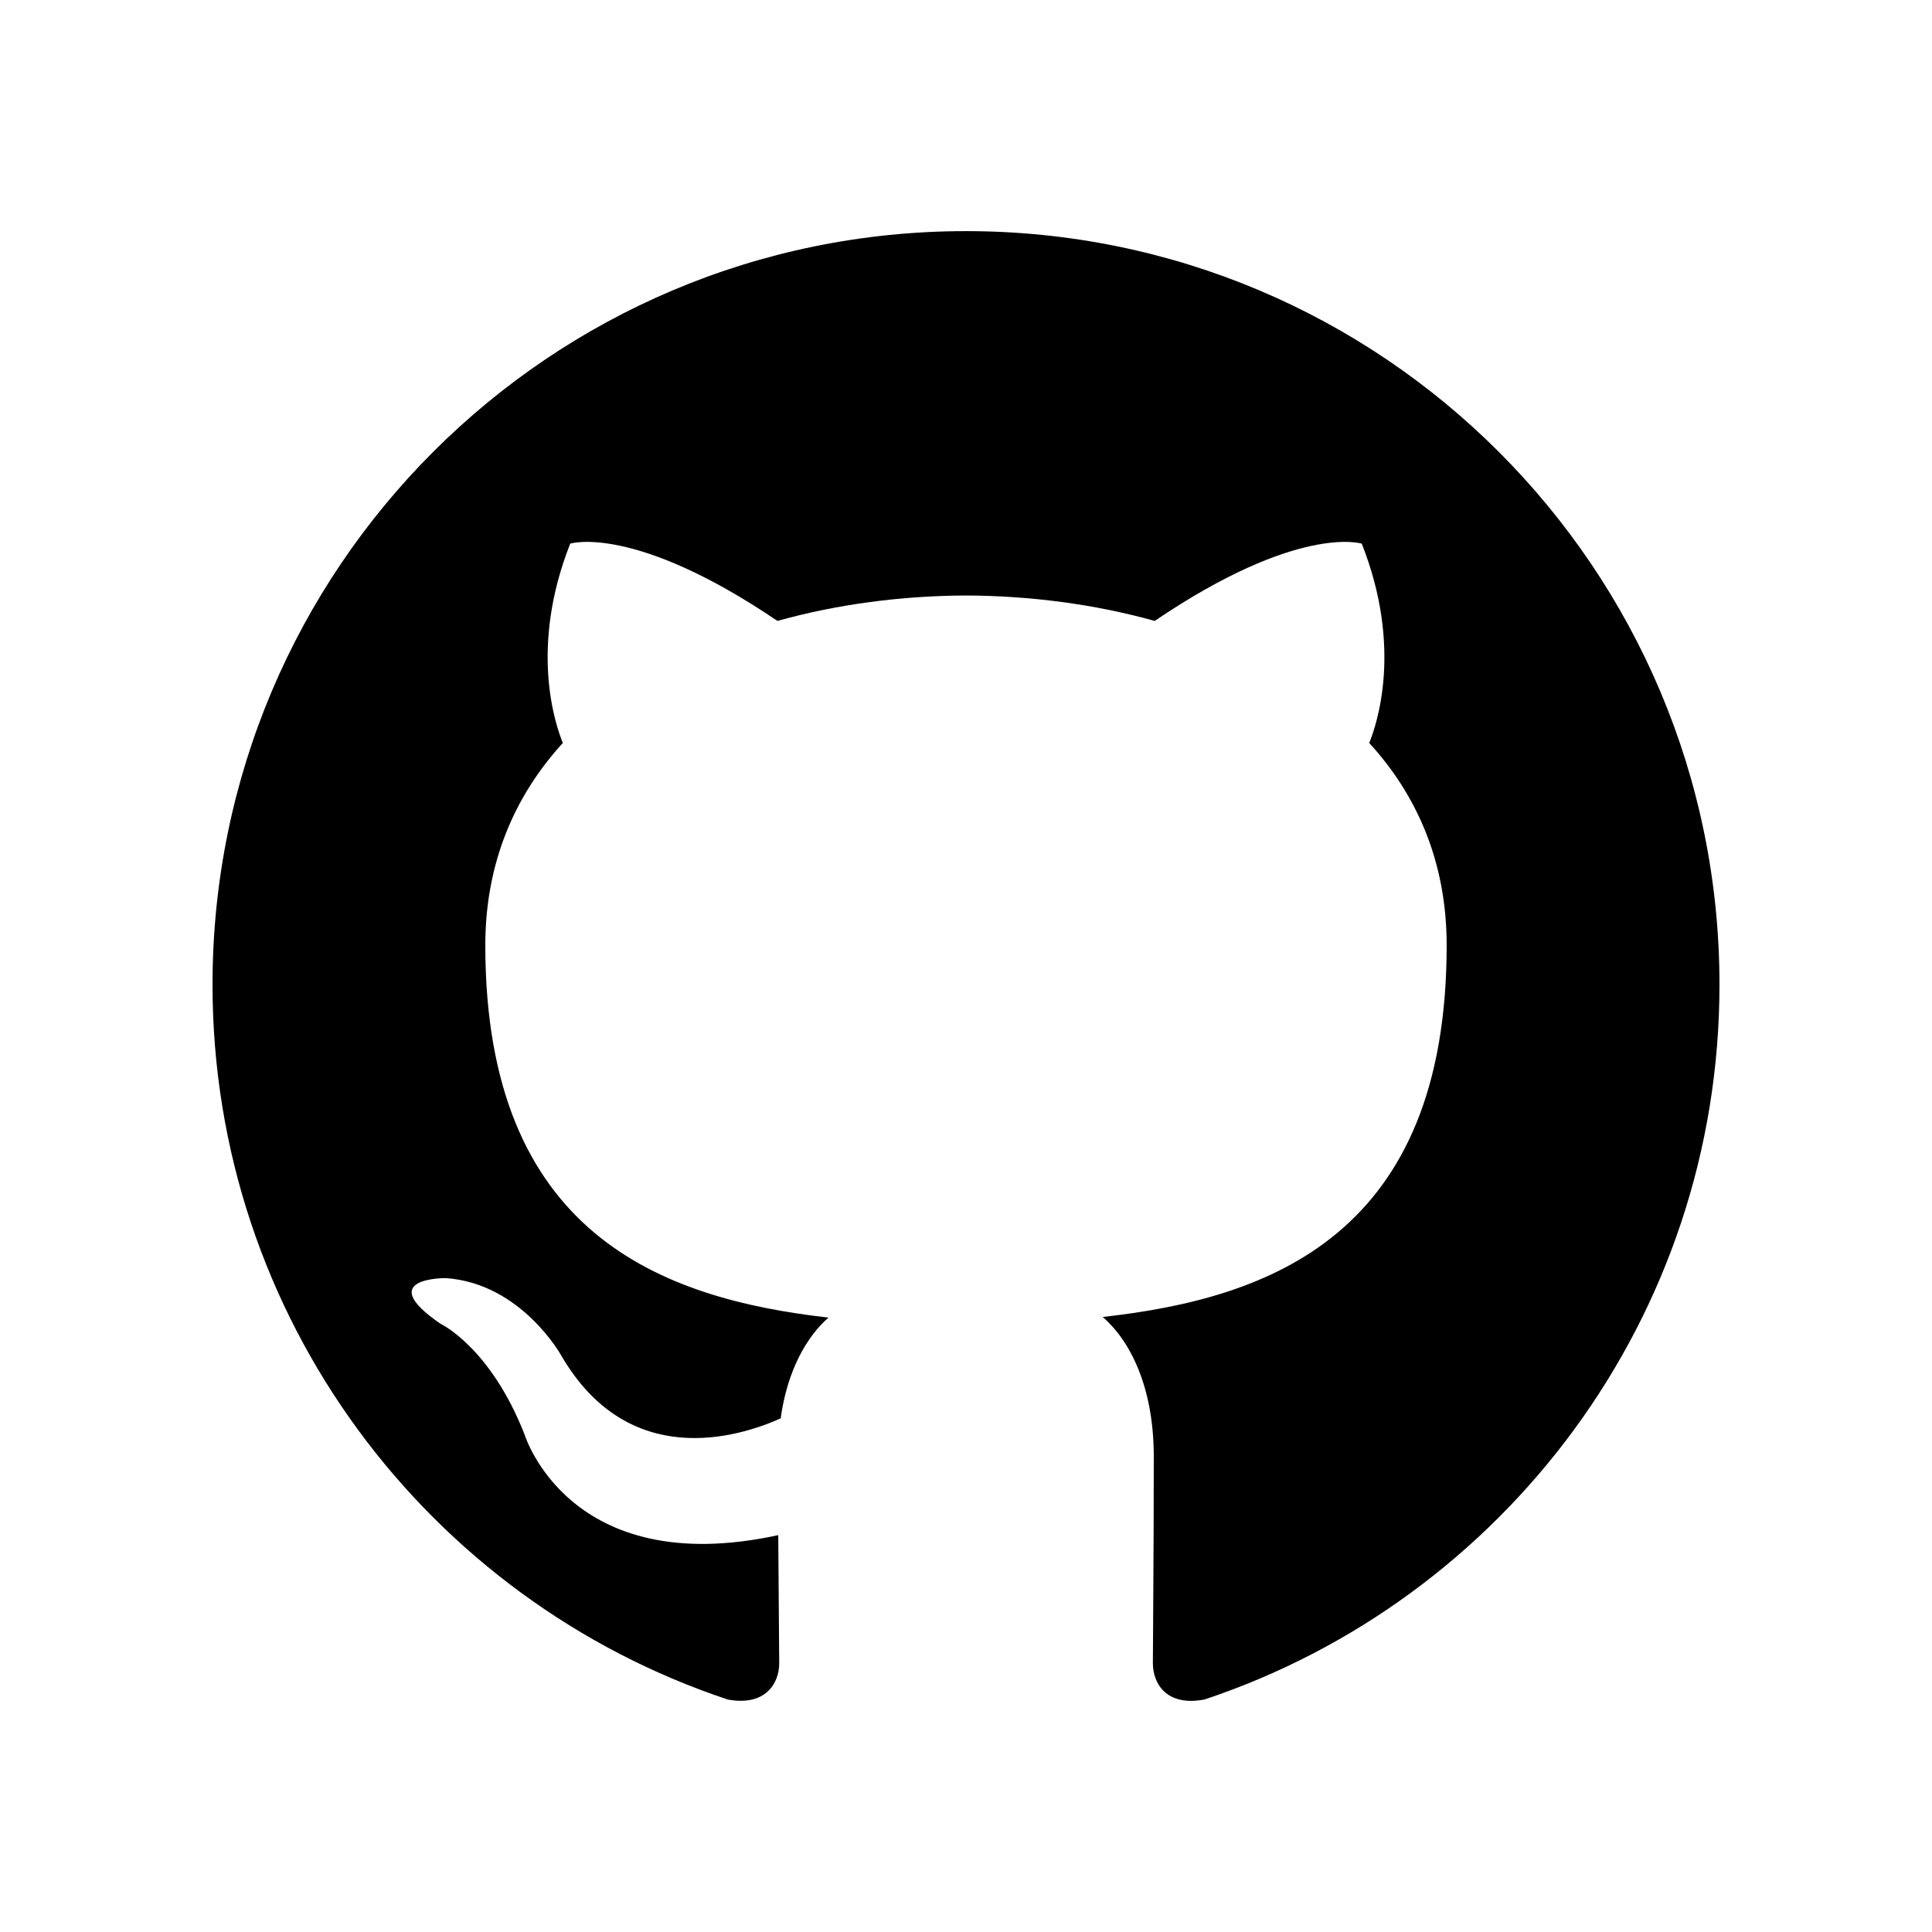 <svg width="62" height="62" viewBox="0 0 62 62" fill="none" xmlns="http://www.w3.org/2000/svg">
<path fill-rule="evenodd" clip-rule="evenodd" d="M30.999 7.417C17.646 7.417 6.82 18.244 6.82 31.598C6.82 42.282 13.747 51.345 23.356 54.54C24.566 54.764 25.006 54.019 25.006 53.376C25.006 52.803 24.985 51.284 24.975 49.264C18.248 50.727 16.829 46.022 16.829 46.022C15.729 43.229 14.144 42.486 14.144 42.486C11.949 40.987 14.311 41.016 14.311 41.016C16.738 41.188 18.015 43.507 18.015 43.507C20.171 47.202 23.675 46.133 25.052 45.518C25.271 43.952 25.897 42.889 26.587 42.283C21.218 41.673 15.574 39.599 15.574 30.334C15.574 27.693 16.516 25.534 18.062 23.843C17.814 23.235 16.983 20.776 18.299 17.446C18.299 17.446 20.329 16.796 24.949 19.926C26.877 19.387 28.946 19.118 31.003 19.11C33.056 19.119 35.126 19.387 37.056 19.926C41.673 16.796 43.7 17.446 43.7 17.446C45.019 20.776 44.188 23.235 43.94 23.843C45.49 25.534 46.425 27.693 46.425 30.334C46.425 39.62 40.772 41.666 35.386 42.263C36.253 43.01 37.026 44.489 37.026 46.745C37.026 49.976 36.997 52.583 36.997 53.376C36.997 54.024 37.432 54.777 38.66 54.537C48.258 51.335 55.18 42.278 55.18 31.598C55.18 18.244 44.354 7.417 30.999 7.417Z" fill="black"/>
</svg>
